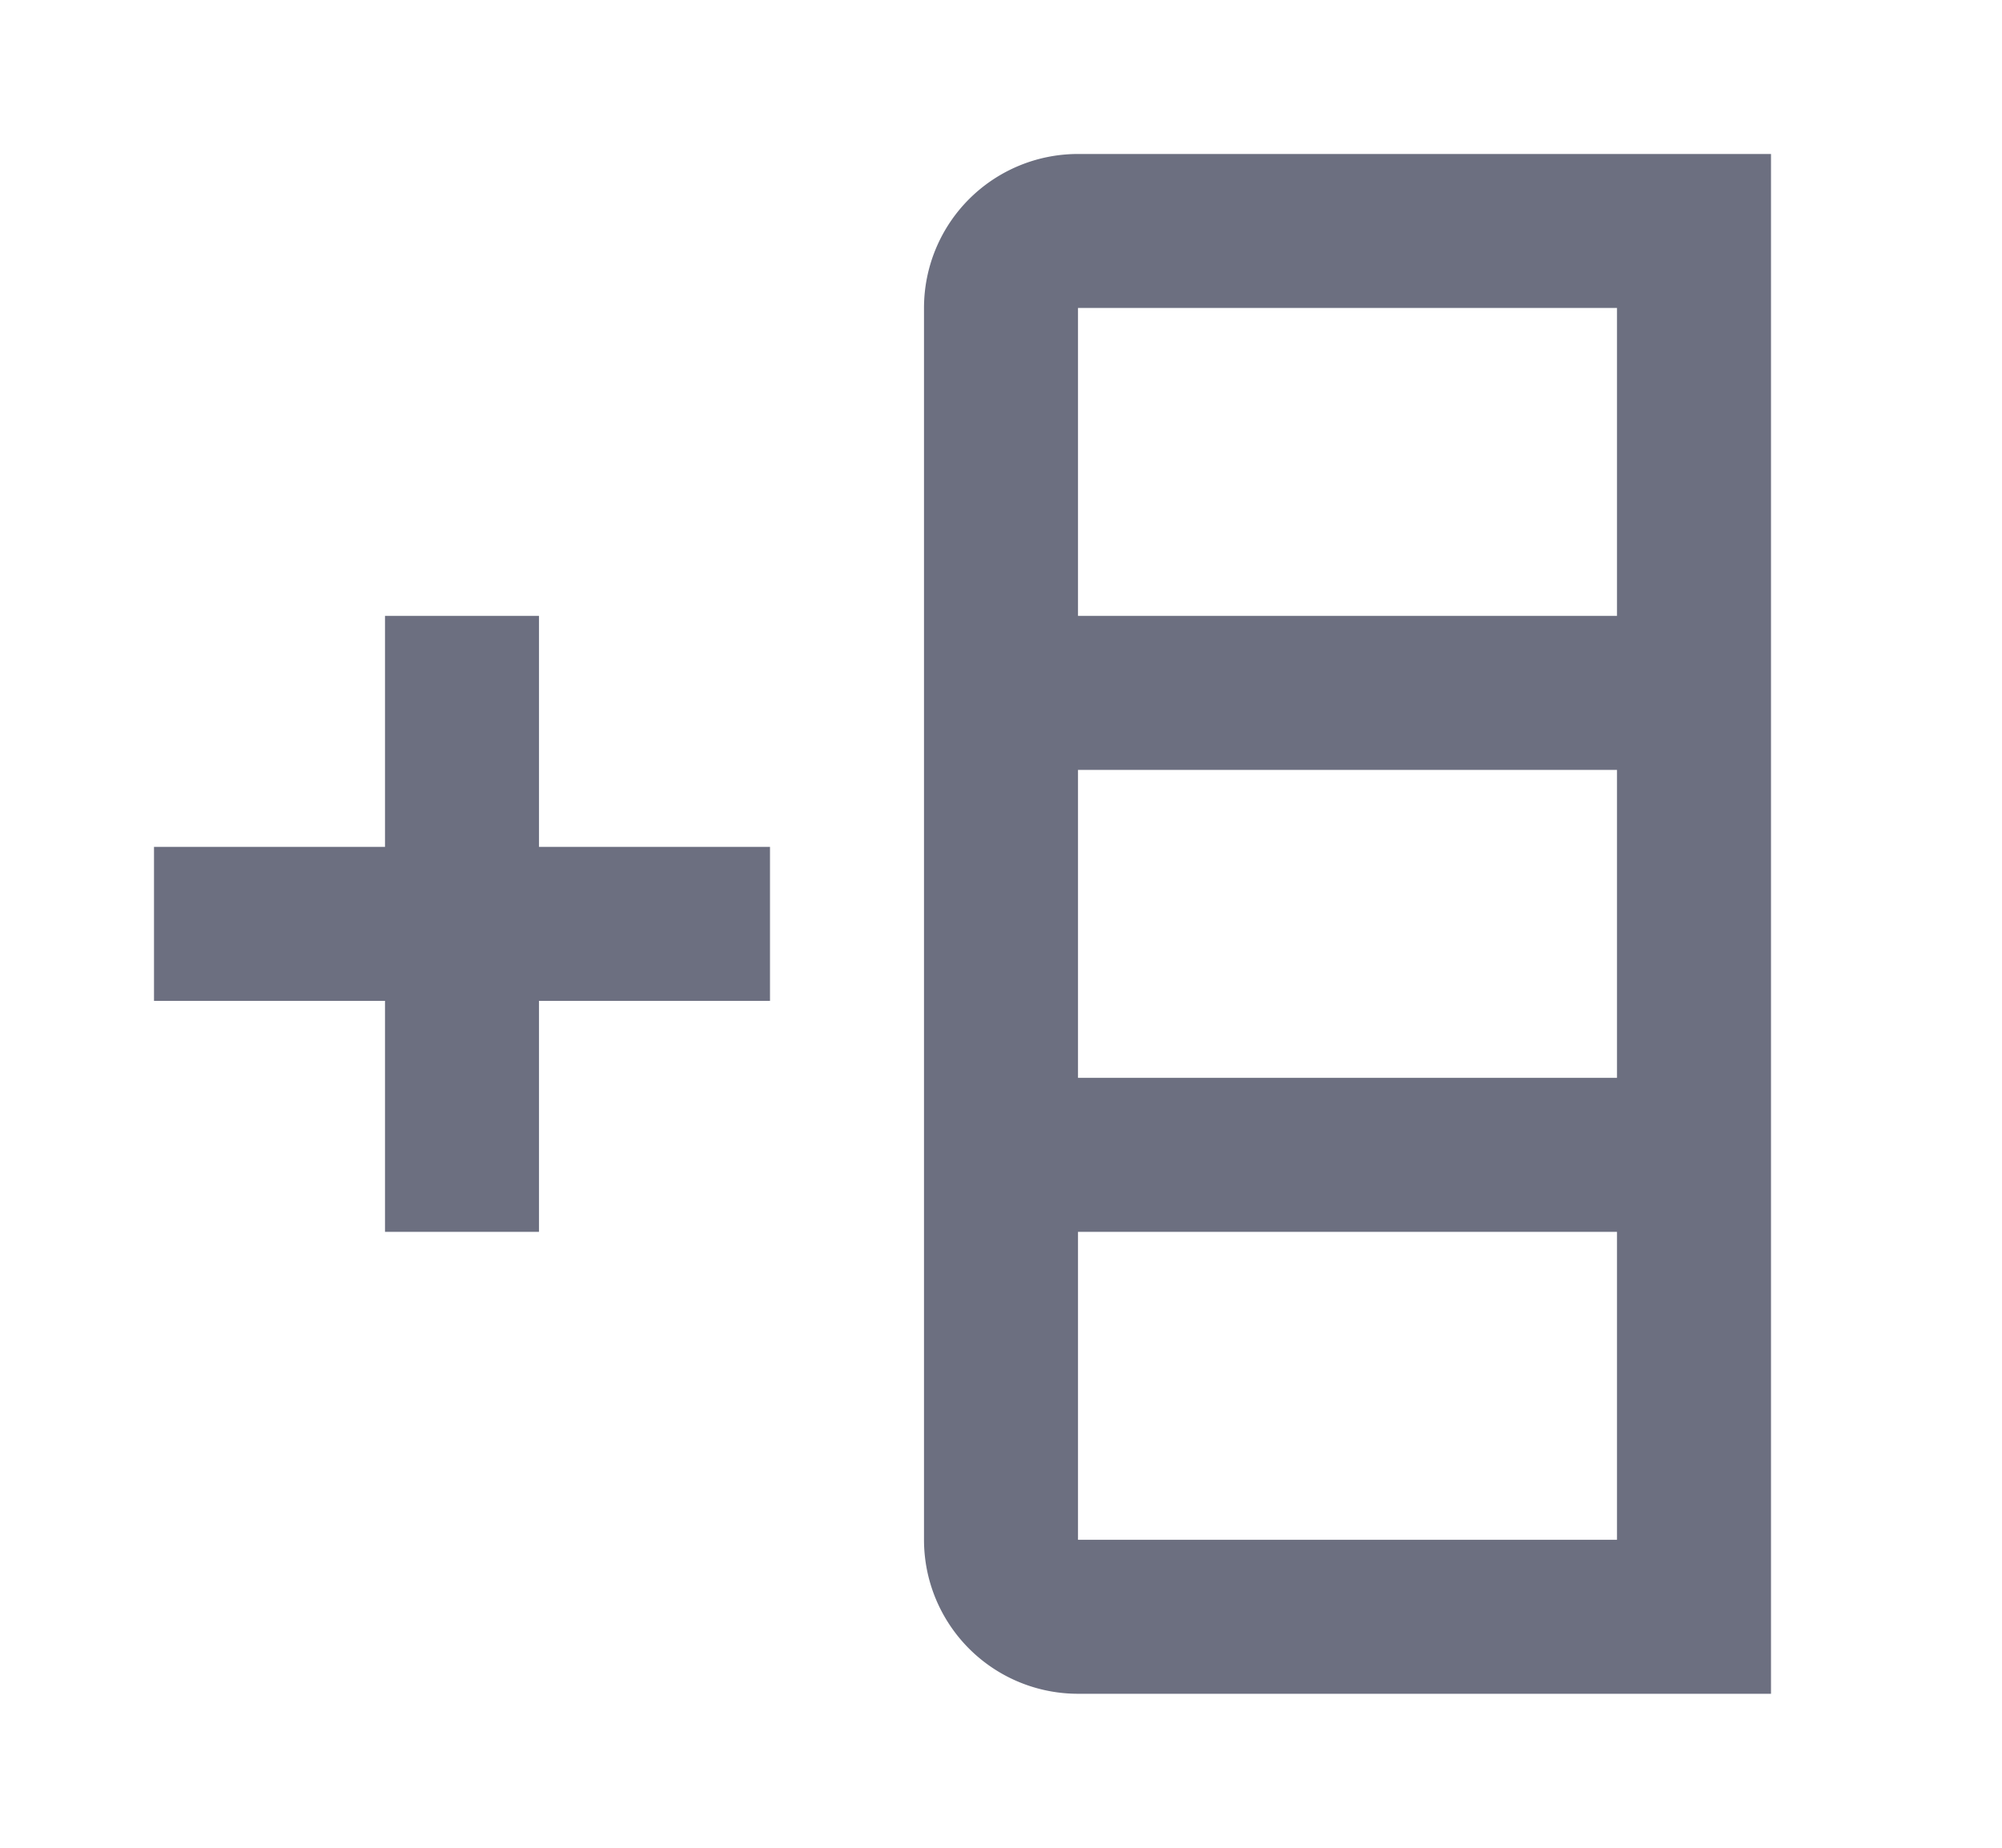<svg xmlns="http://www.w3.org/2000/svg" width="13" height="12" fill="none" viewBox="0 0 13 12">
  <path fill="#6C6F80" fill-rule="evenodd" d="M7 1a1 1 0 0 0-1 1v8a1 1 0 0 0 1 1h4.5V1H7Zm3.5 4v2H7V5h3.5Zm0 3v2H7V8h3.5Zm0-6v2H7V2h3.5ZM5 5.5H3.5V4h-1v1.5H1v1h1.5V8h1V6.5H5v-1Z" clip-rule="evenodd"/>
</svg>
